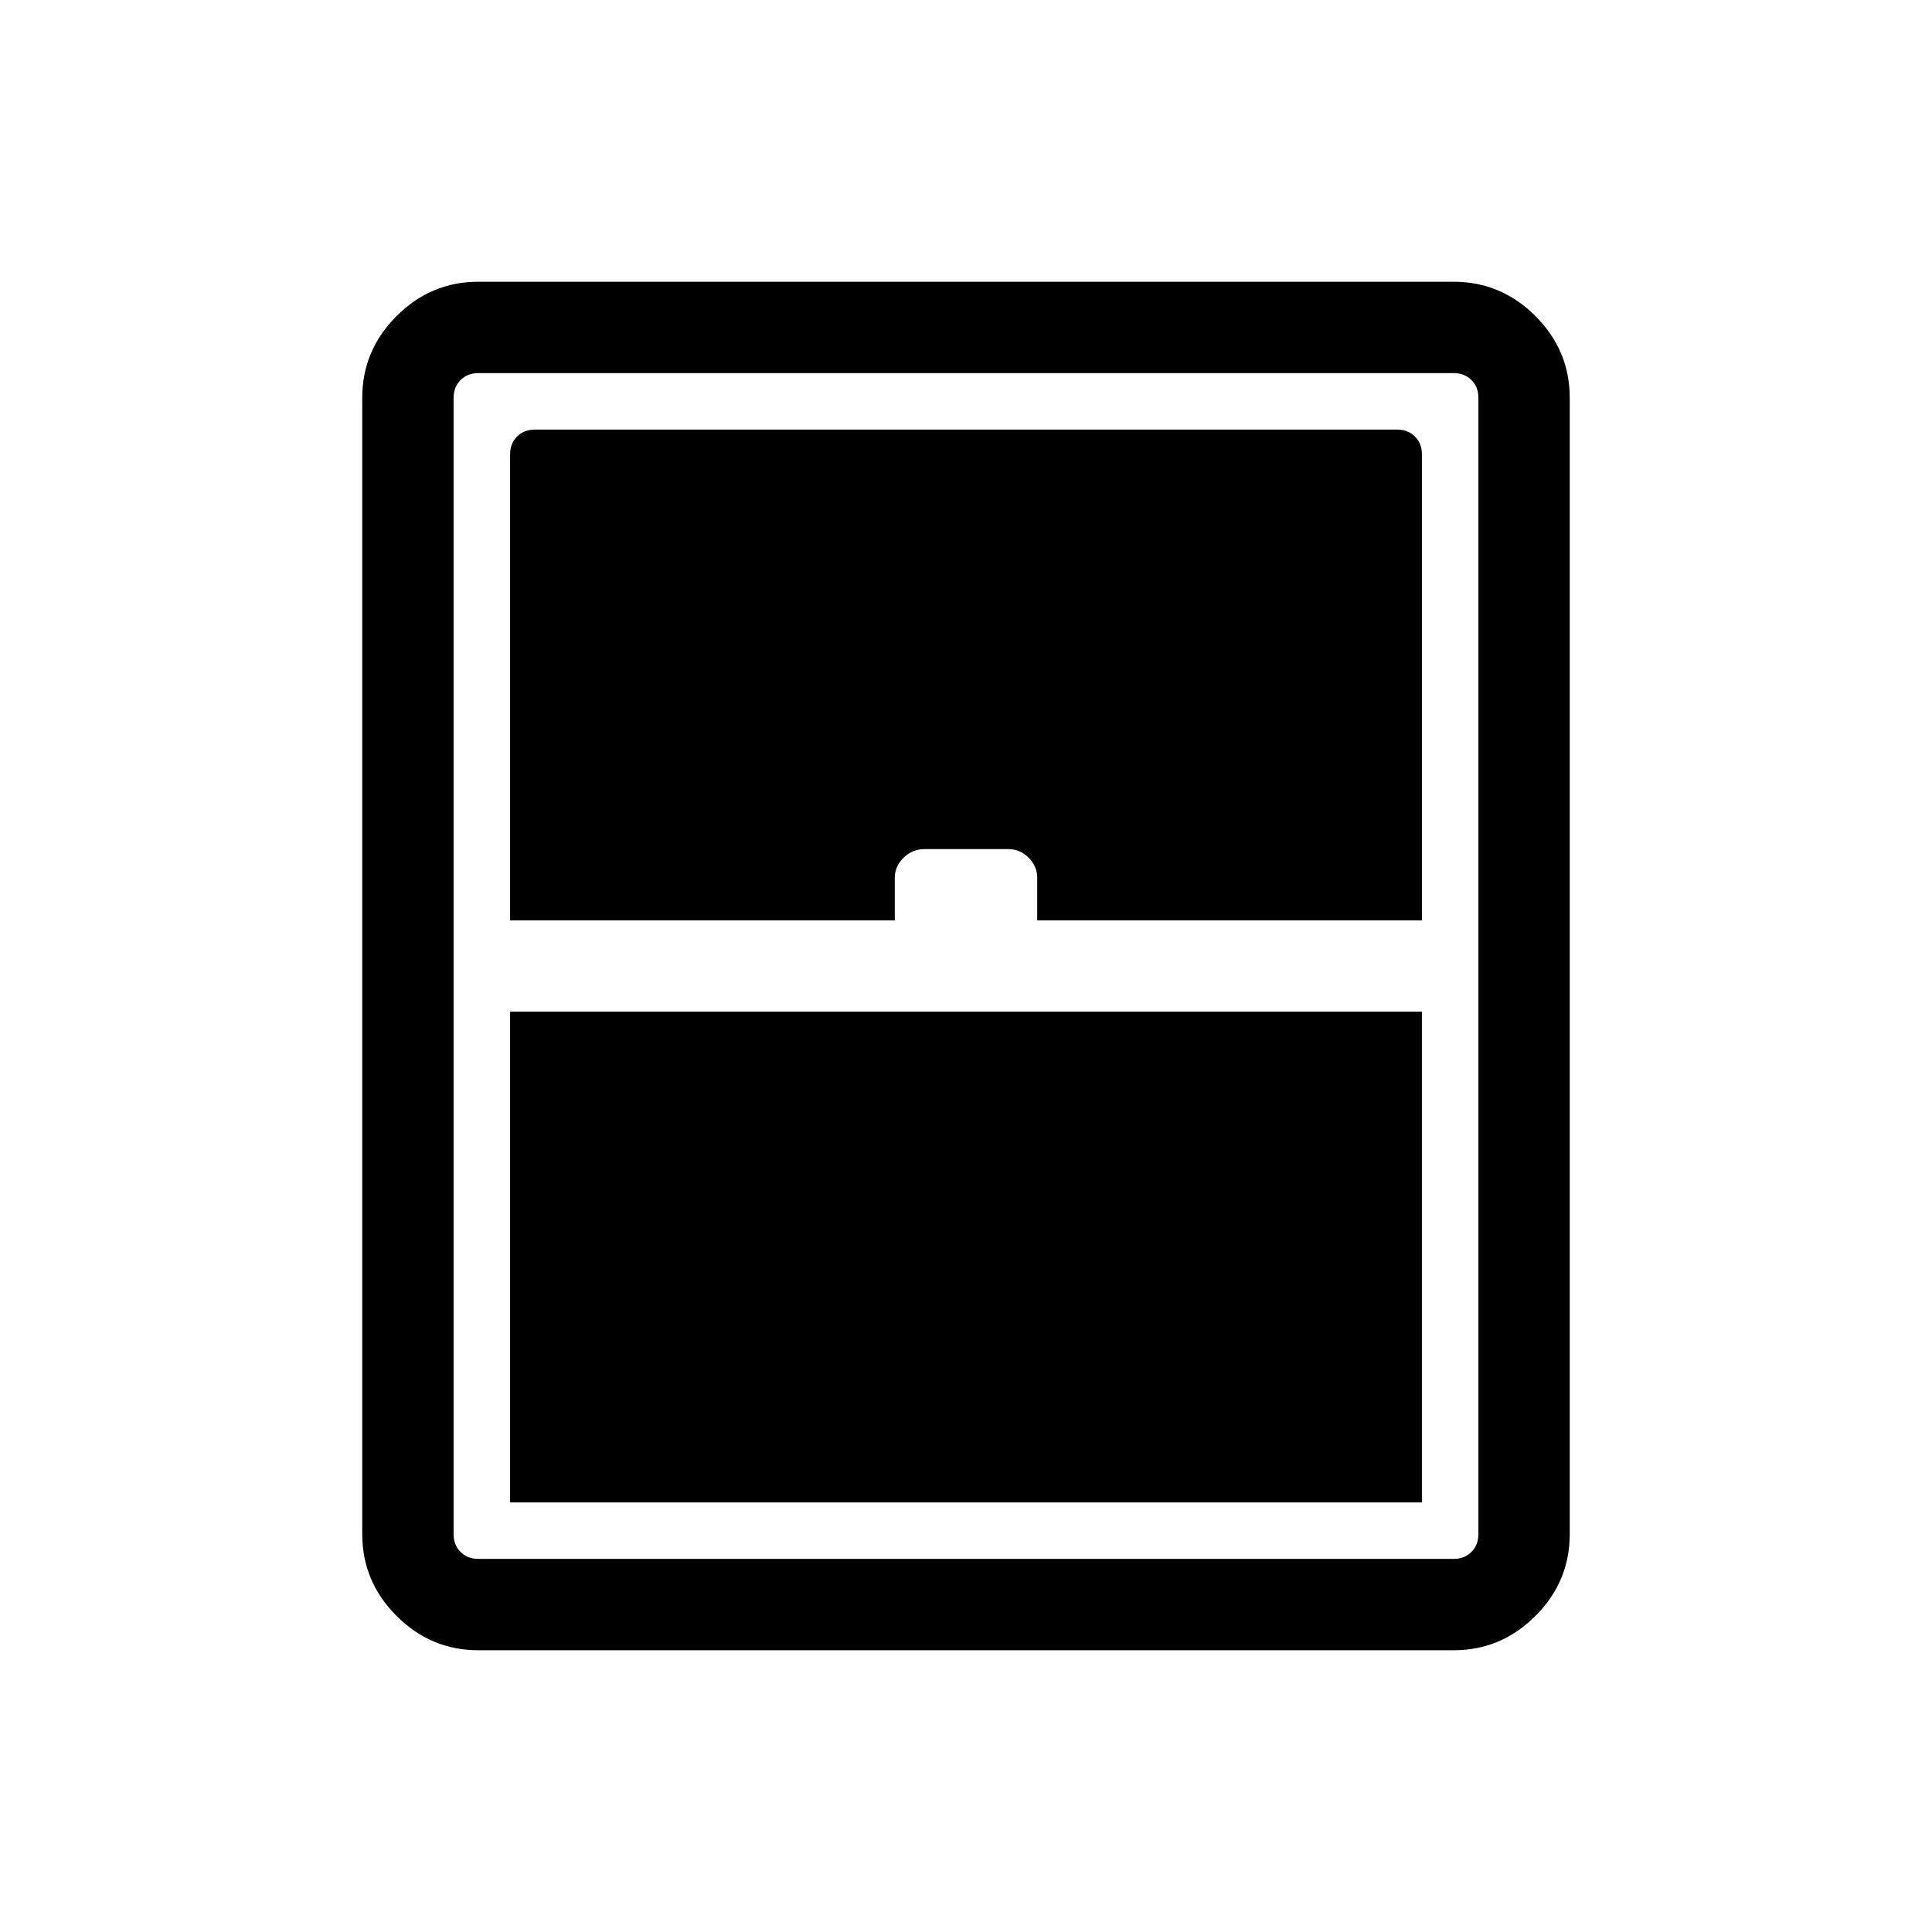 <svg xmlns="http://www.w3.org/2000/svg" height="48" viewBox="0 -960 960 960" width="48"><path d="M253.46-213.46h453.08v-243.85H253.46v243.85ZM237.69-140q-23.59 0-40.64-17.05T180-197.69v-564.62q0-23.59 17.05-40.64T237.69-820h484.62q23.59 0 40.64 17.05T780-762.31v564.62q0 23.59-17.05 40.64T722.31-140H237.69Zm15.77-362.69h191.16v-21.16q0-5.69 4.38-9.96 4.38-4.27 10.23-4.27h41.92q5.7 0 9.97 4.27 4.26 4.27 4.26 9.96v21.16h191.16v-231.54q0-5.38-3.46-8.85-3.47-3.46-8.85-3.46H265.77q-5.38 0-8.85 3.46-3.46 3.47-3.46 8.85v231.54Zm-15.77 317.3h484.62q5.38 0 8.84-3.46t3.46-8.84v-564.62q0-5.38-3.46-8.84t-8.84-3.46H237.69q-5.38 0-8.84 3.46t-3.46 8.84v564.62q0 5.38 3.46 8.84t8.84 3.46Z"/></svg>